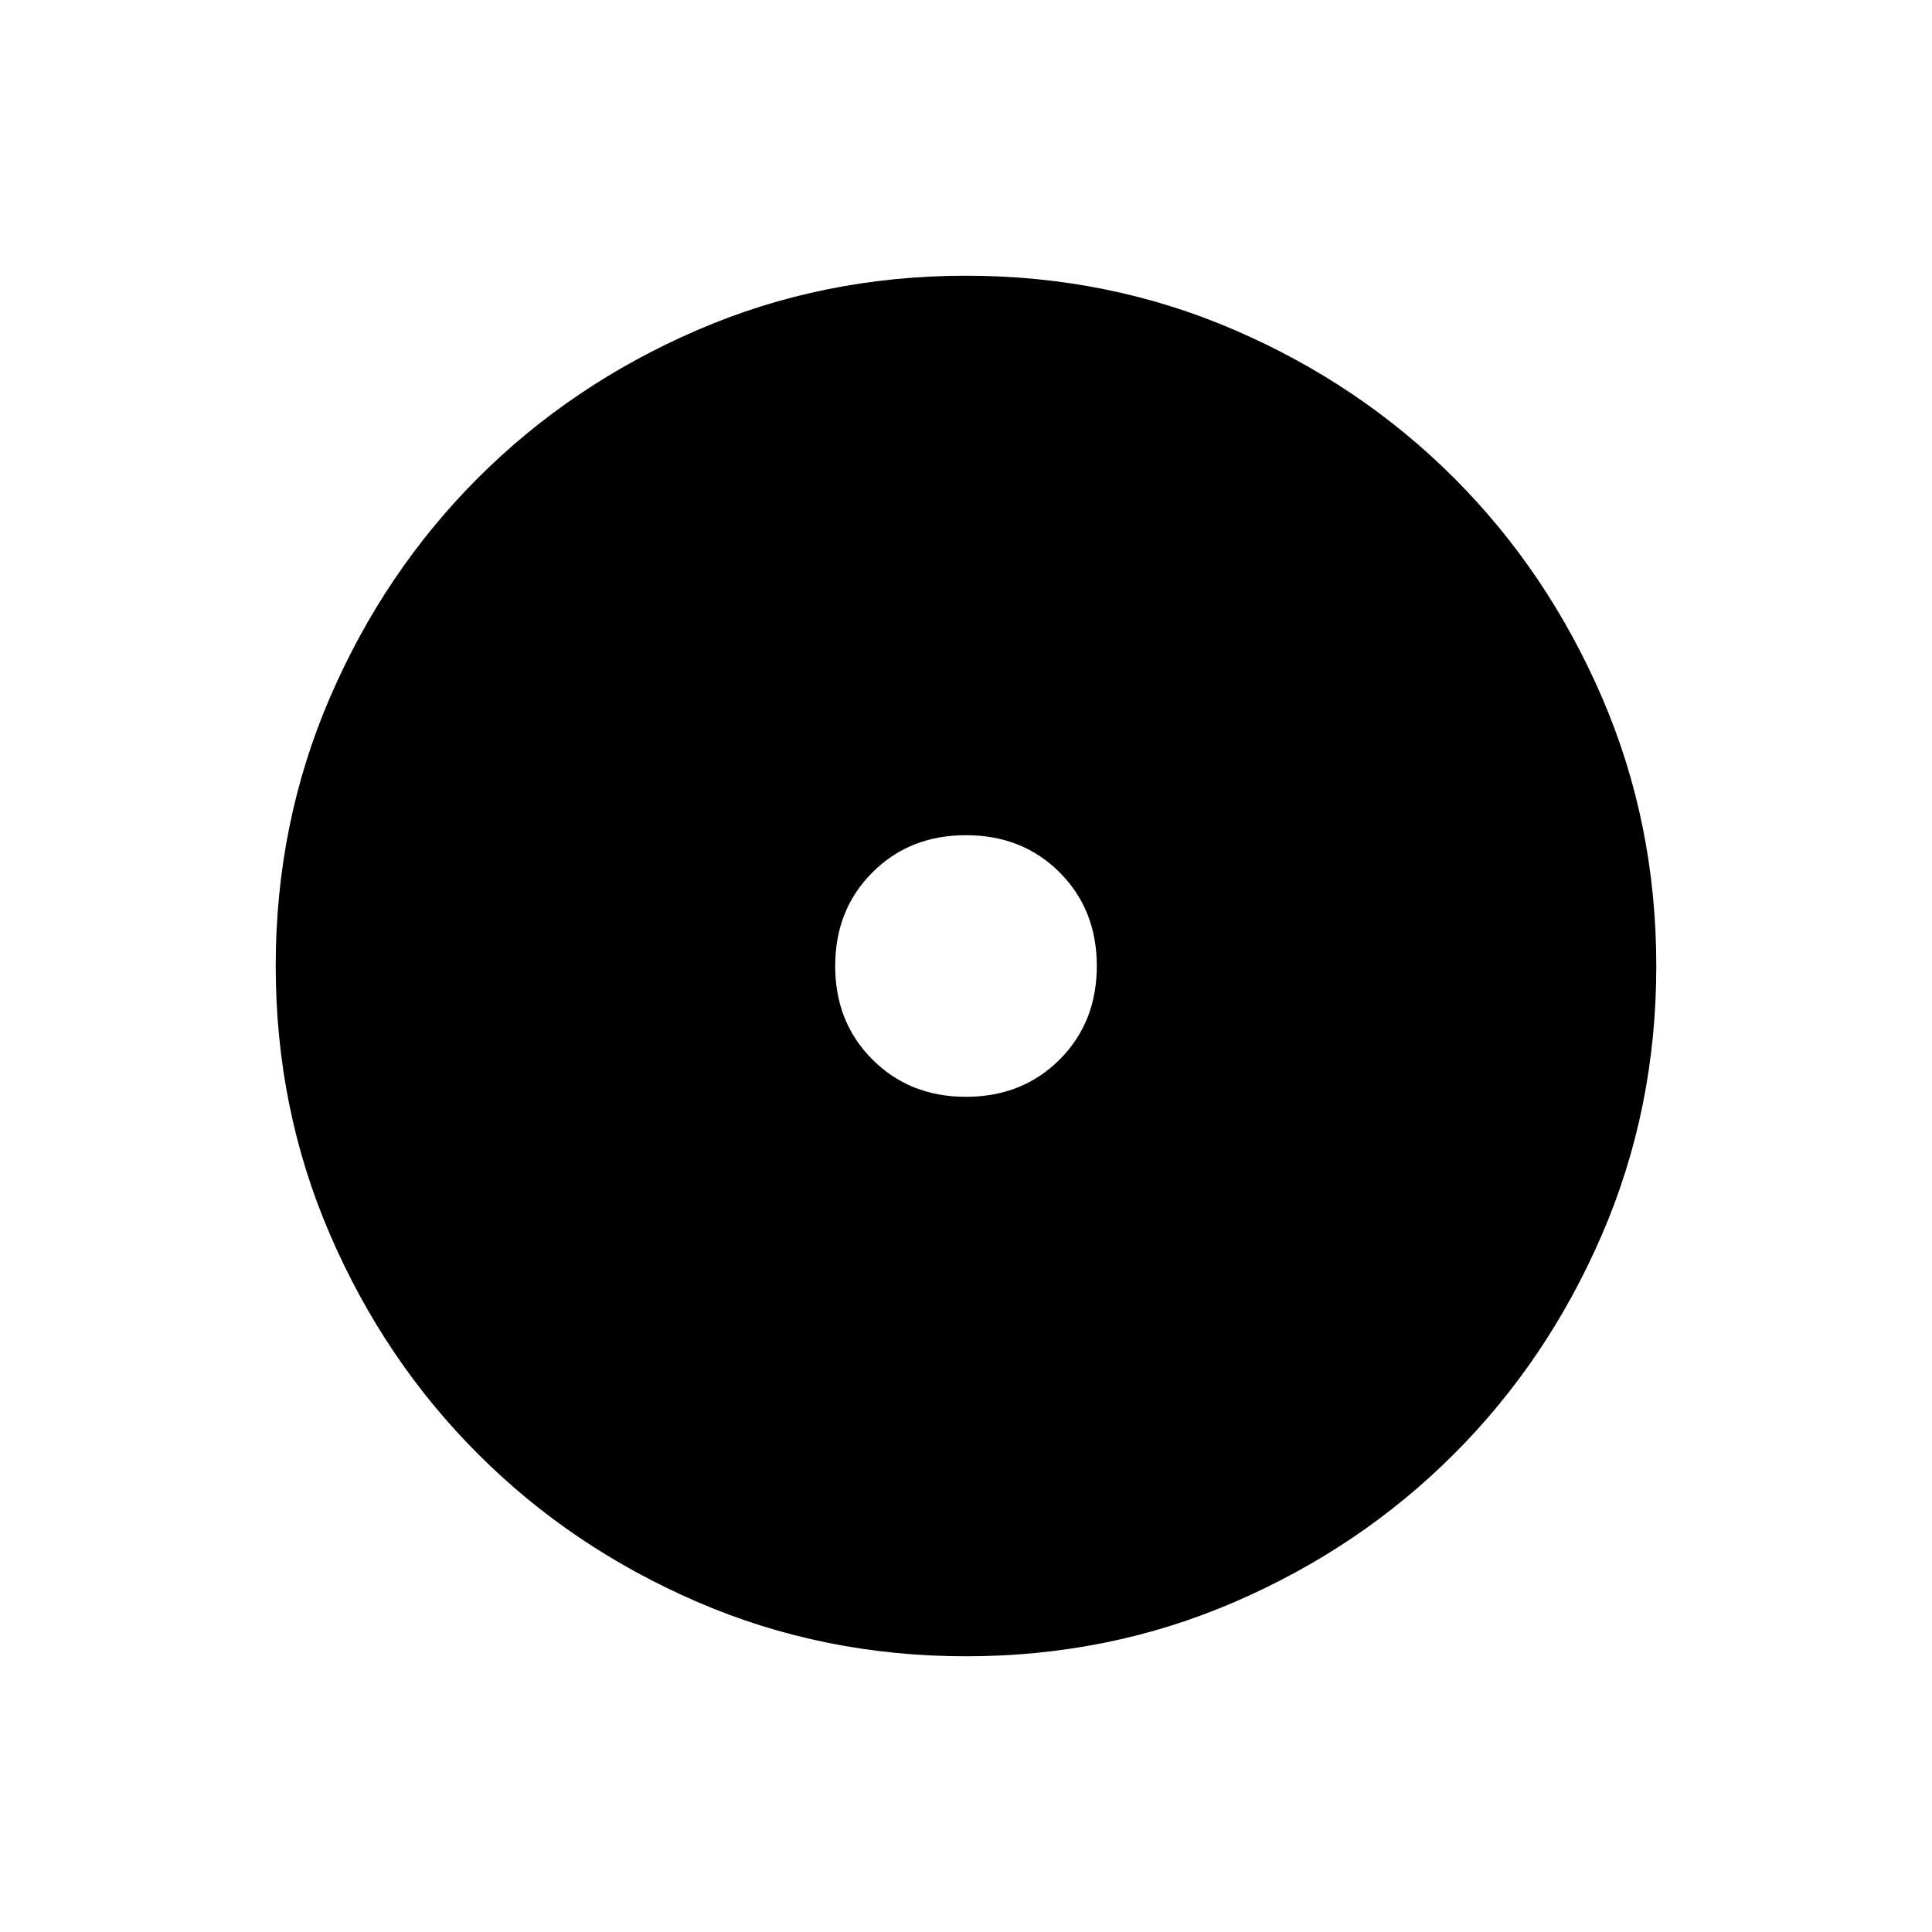 <svg xmlns="http://www.w3.org/2000/svg" height="24" width="24"><path d="M12 13.625q.7 0 1.163-.463.462-.462.462-1.162t-.462-1.163q-.463-.462-1.163-.462t-1.162.462q-.463.463-.463 1.163t.463 1.162q.462.463 1.162.463Zm0 6.95q-1.775 0-3.337-.675-1.563-.675-2.725-1.838Q4.775 16.9 4.1 15.337 3.425 13.775 3.425 12q0-1.775.675-3.338.675-1.562 1.838-2.725Q7.1 4.775 8.663 4.1q1.562-.675 3.337-.675 1.775 0 3.338.675 1.562.675 2.724 1.837Q19.225 7.1 19.9 8.662q.675 1.563.675 3.338 0 1.775-.675 3.337-.675 1.563-1.838 2.725-1.162 1.163-2.724 1.838-1.563.675-3.338.675Z"/></svg>